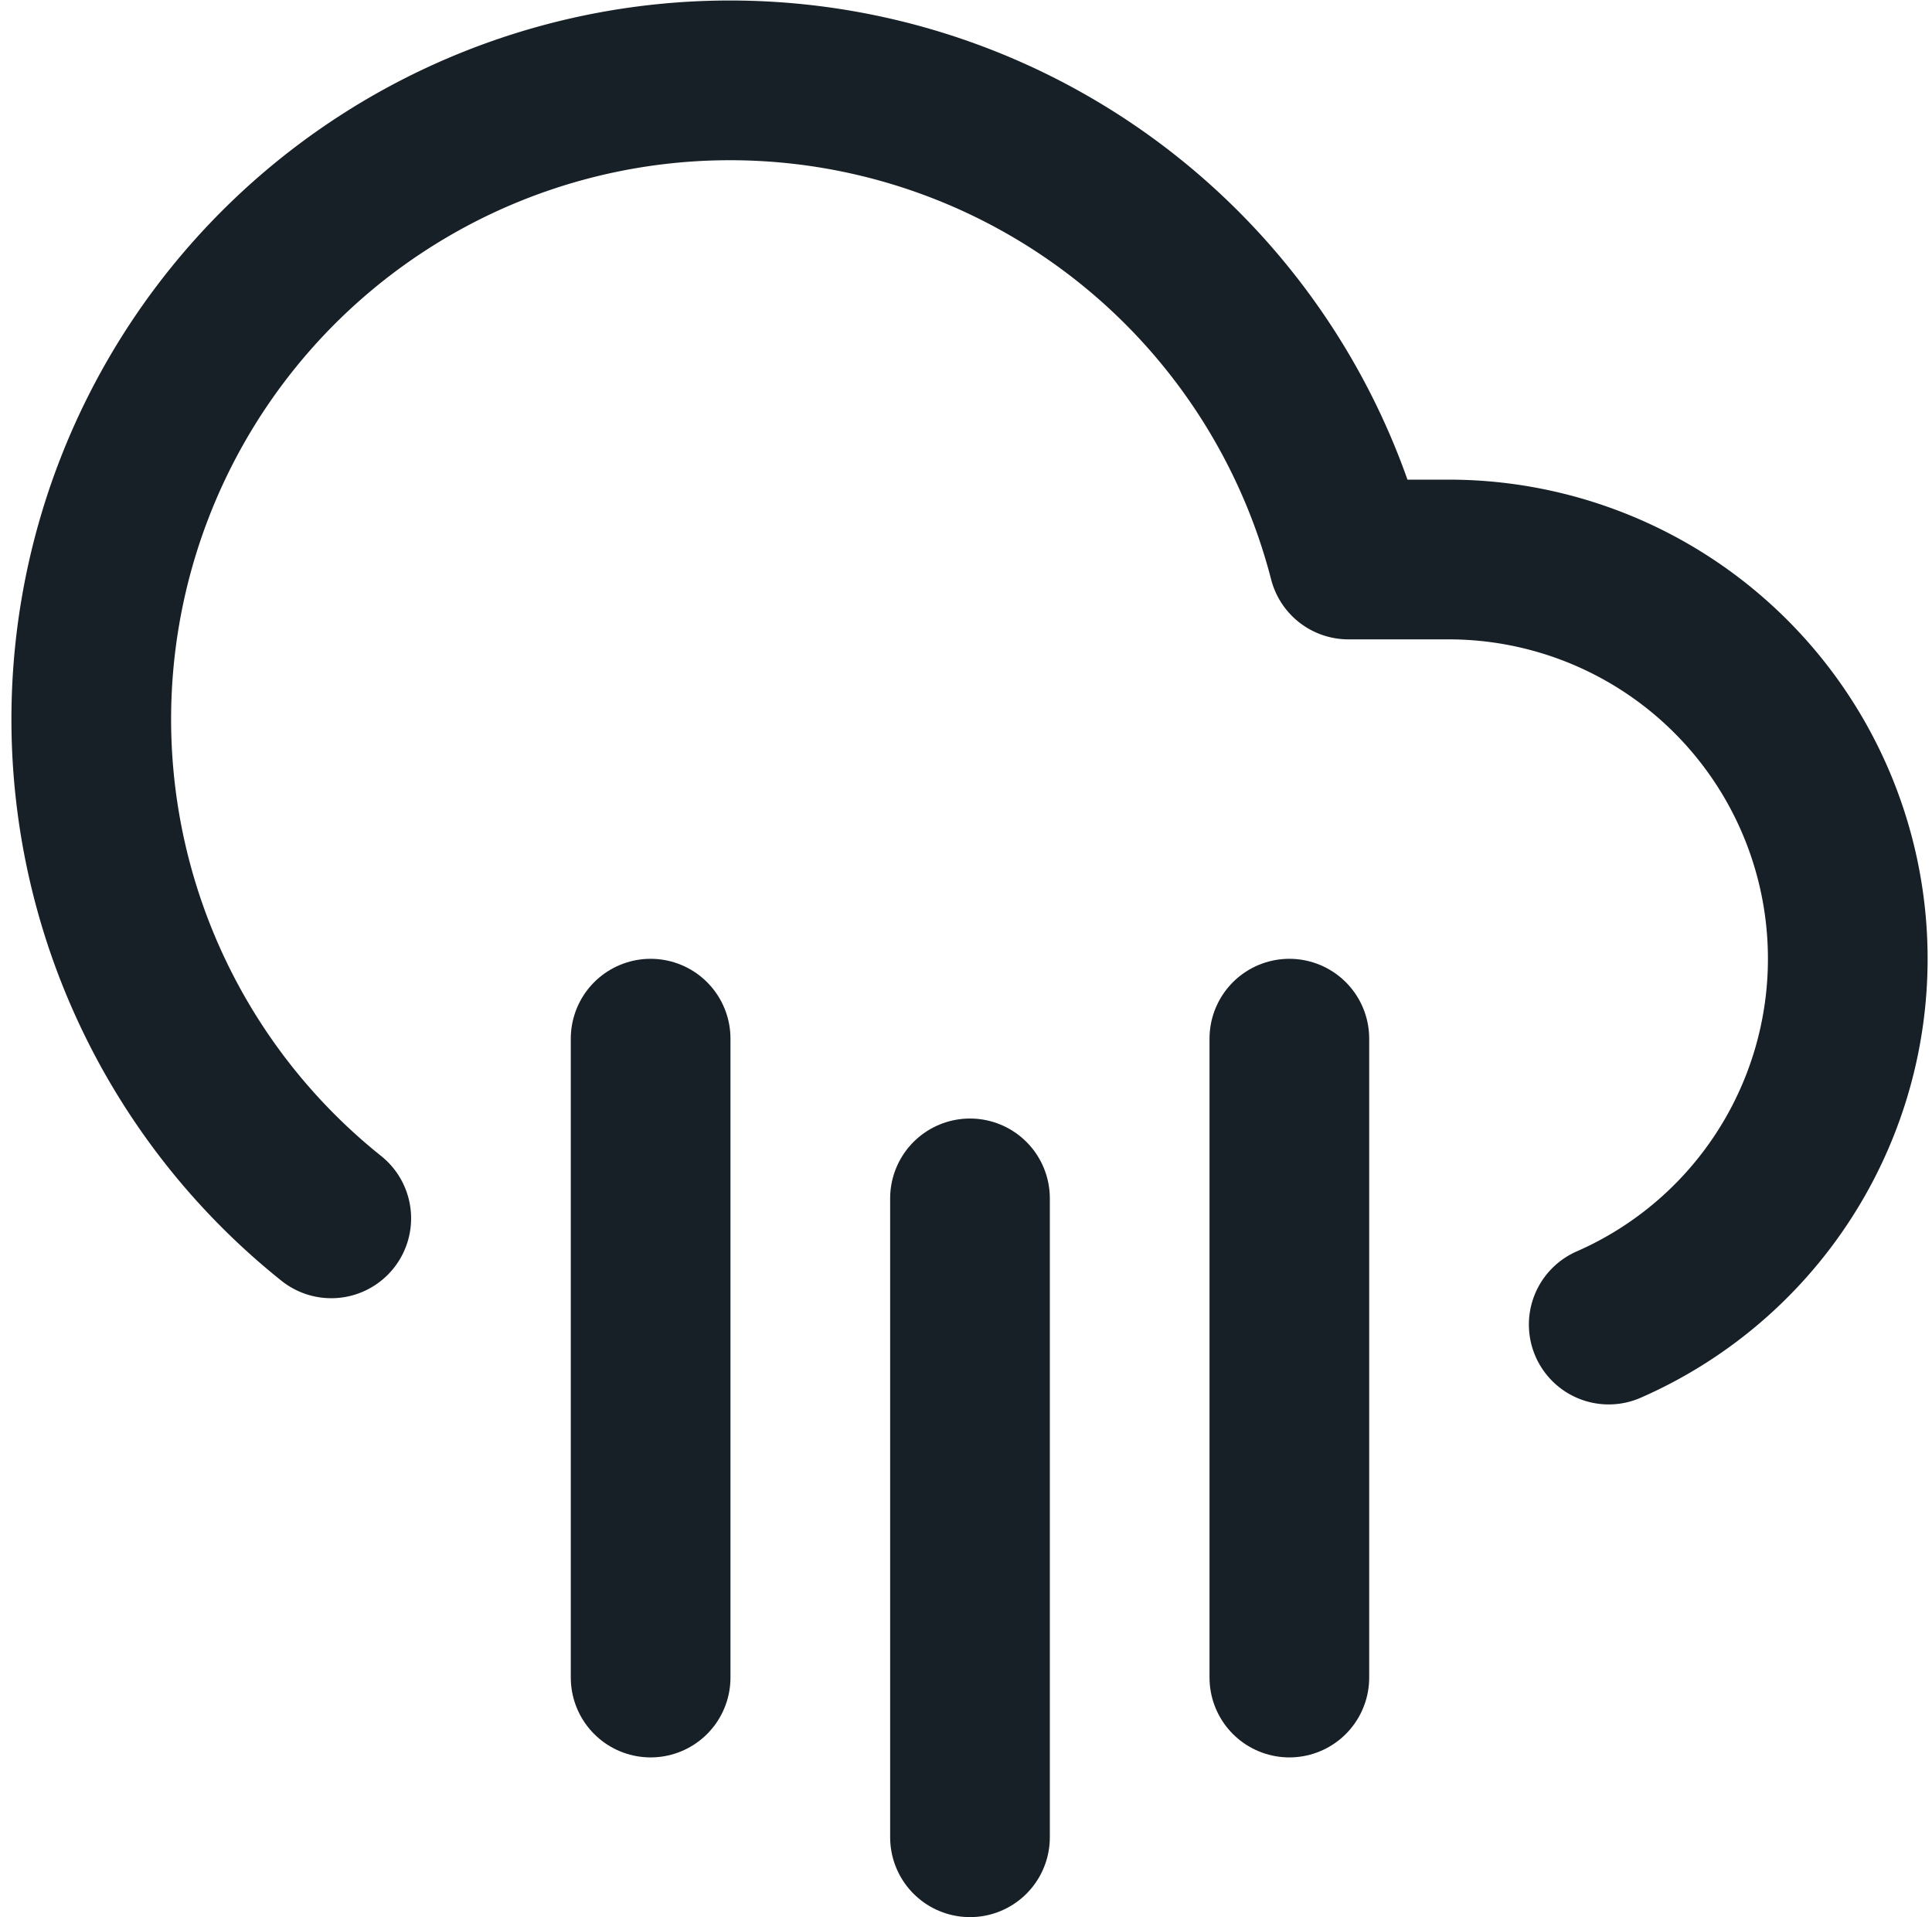<svg xmlns="http://www.w3.org/2000/svg" width="24.198" height="24.006" viewBox="0 0 24.198 24.006">
  <g id="cloud-rain" transform="translate(0.149 0.006)">
    <line id="Line_404" data-name="Line 404" y2="8" transform="translate(16 13)" fill="none" stroke="#172026" stroke-linecap="round" stroke-linejoin="round" stroke-width="2"/>
    <line id="Line_405" data-name="Line 405" y2="8" transform="translate(8 13)" fill="none" stroke="#172026" stroke-linecap="round" stroke-linejoin="round" stroke-width="2"/>
    <line id="Line_406" data-name="Line 406" y2="8" transform="translate(12 15)" fill="none" stroke="#172026" stroke-linecap="round" stroke-linejoin="round" stroke-width="2"/>
    <path id="Path_37925" data-name="Path 37925" d="M20,16.58A5,5,0,0,0,18,7H16.74A8,8,0,1,0,4,15.25" fill="none" stroke="#172026" stroke-linecap="round" stroke-linejoin="round" stroke-width="2"/>
  </g>
</svg>
